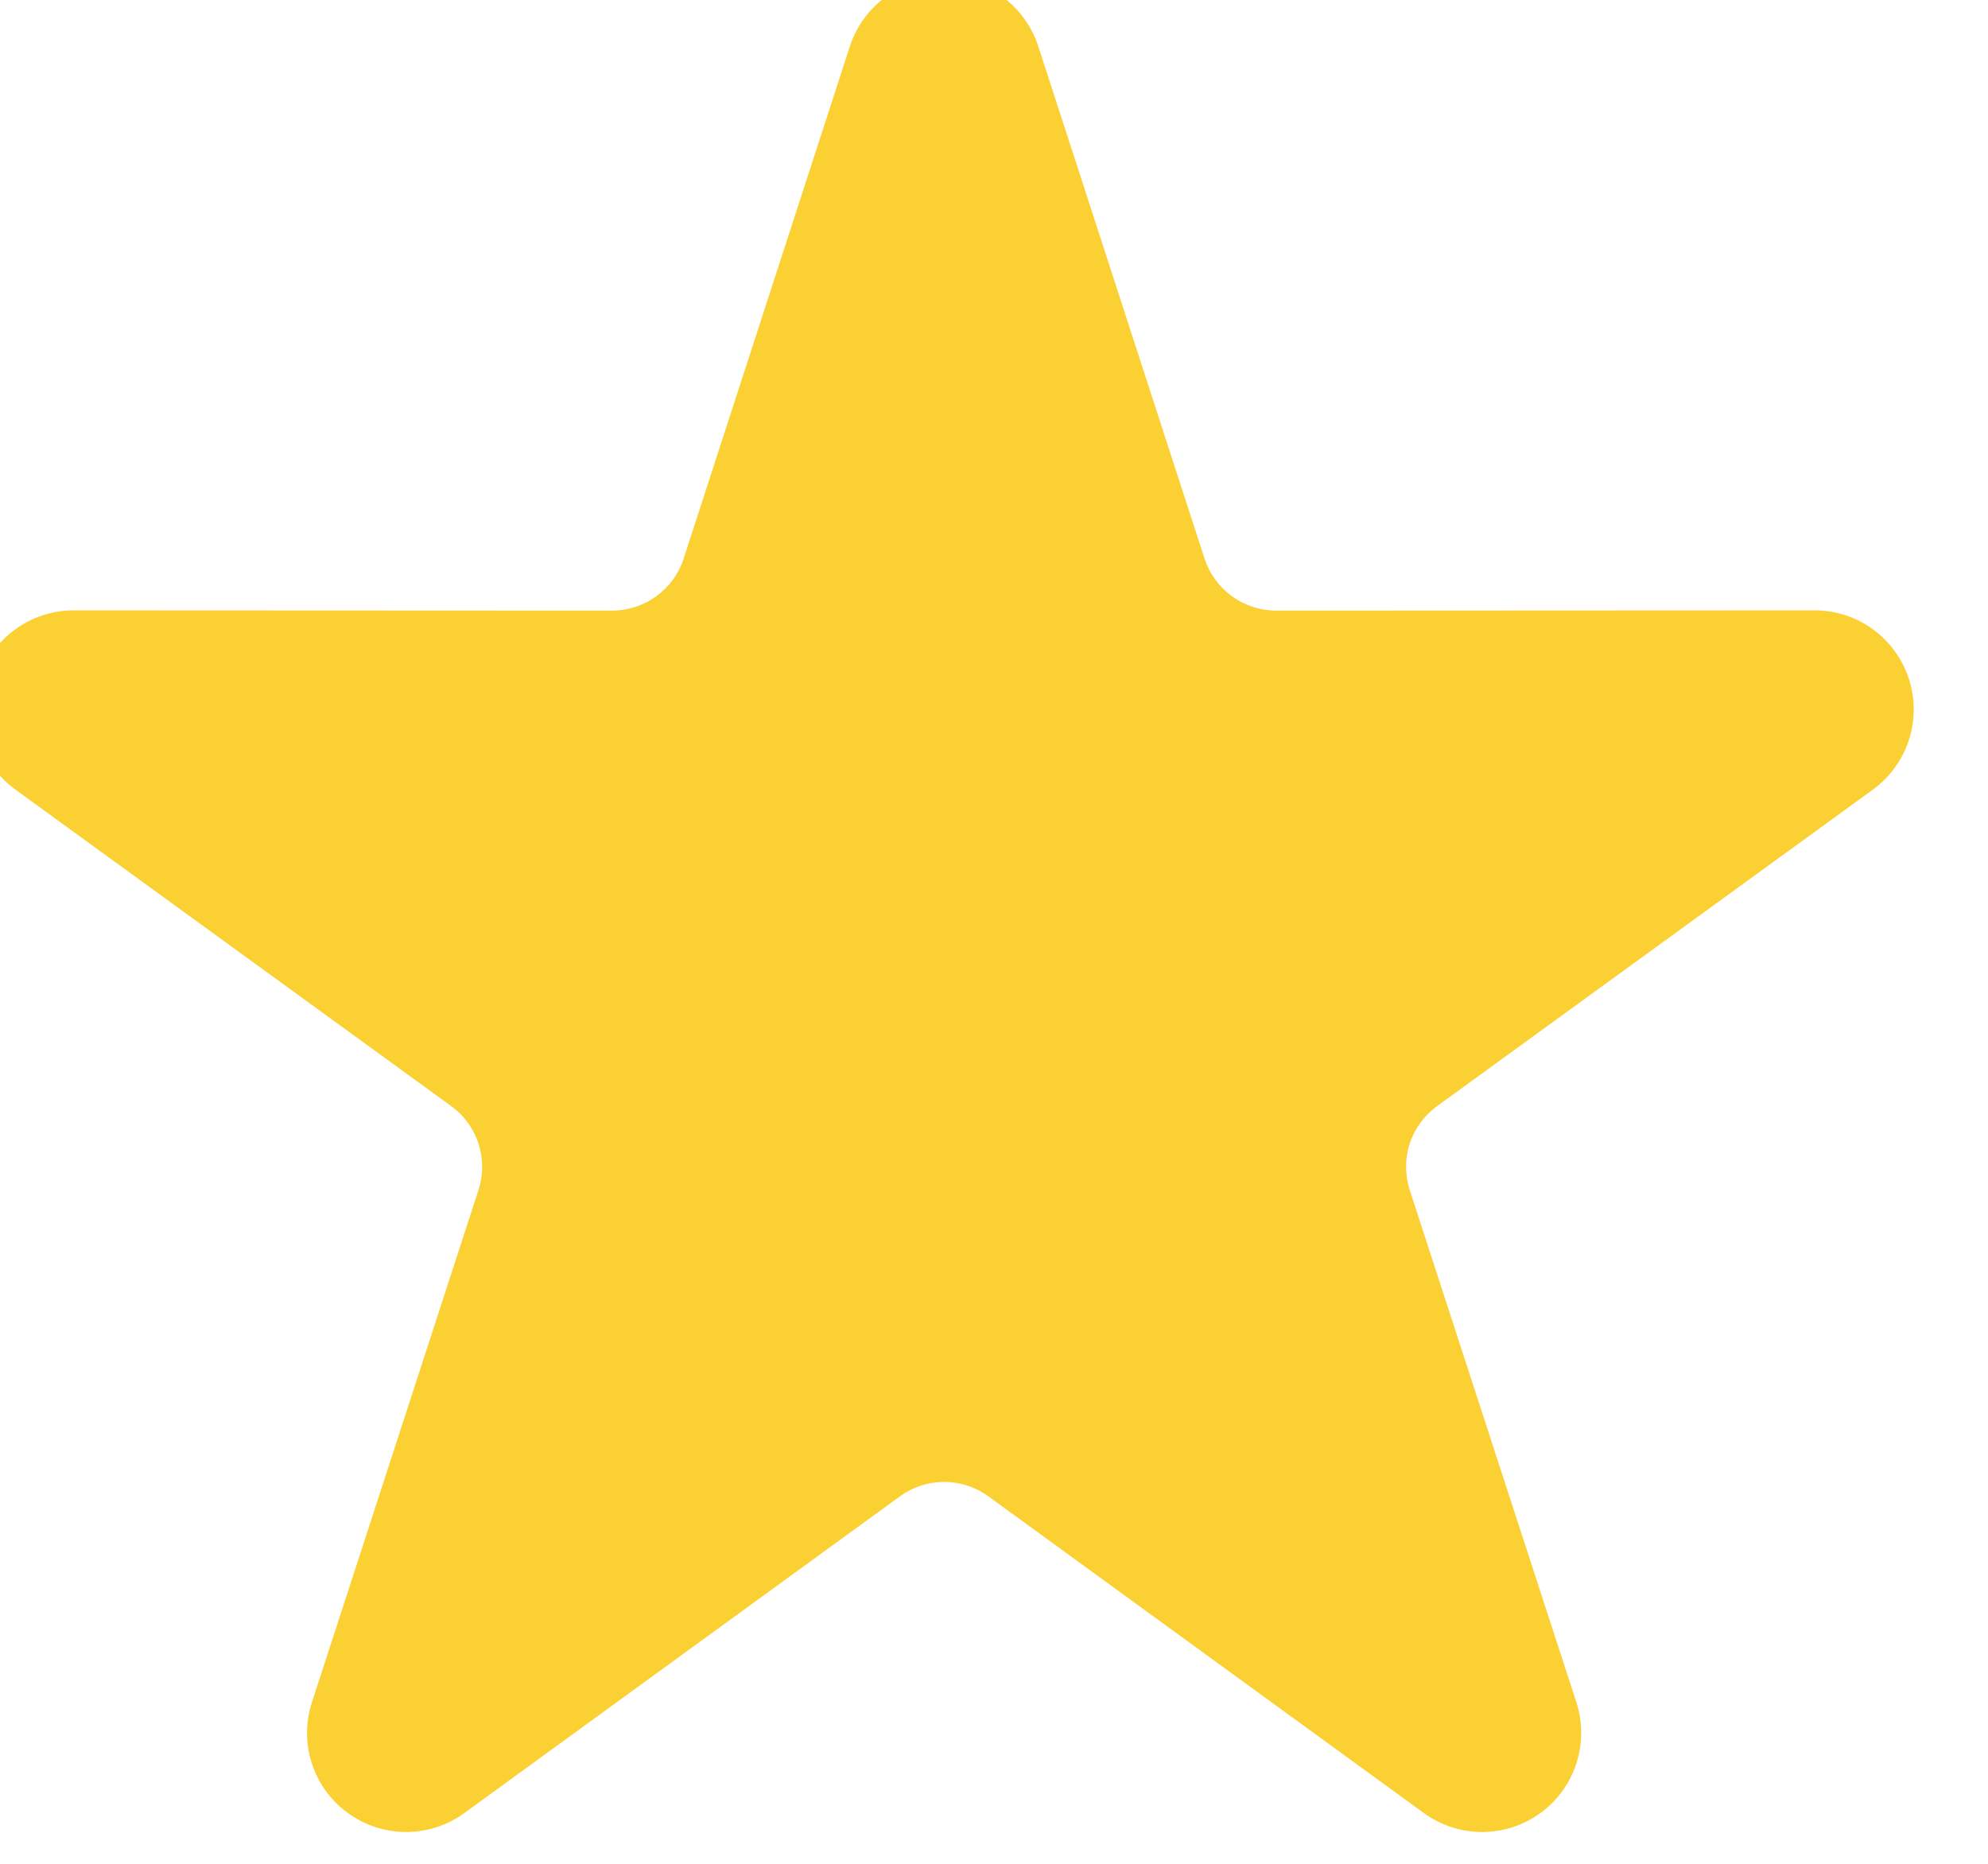 <?xml version="1.0" encoding="UTF-8" standalone="no"?><svg viewBox="0 0 16 15" version="1.1" xmlns="http://www.w3.org/2000/svg" xml:space="preserve" style="fill-rule:evenodd;clip-rule:evenodd;stroke-linejoin:round;stroke-miterlimit:2;"><g transform="matrix(1,0,0,1,-426.359,-518.927)"><g transform="matrix(1.016,0,0,1.016,-16.057,135.212)"><path d="M442.181,378.04C442.286,377.716 442.588,377.497 442.928,377.497C443.268,377.497 443.569,377.716 443.674,378.04L444.991,382.098C445.03,382.217 445.106,382.321 445.207,382.395C445.309,382.469 445.432,382.509 445.557,382.509L449.824,382.507C450.164,382.507 450.465,382.726 450.57,383.05C450.675,383.373 450.56,383.727 450.285,383.927L446.833,386.434C446.731,386.508 446.655,386.612 446.616,386.731C446.577,386.851 446.578,386.98 446.616,387.099L447.936,391.156C448.041,391.48 447.926,391.834 447.651,392.034C447.376,392.234 447.003,392.234 446.728,392.034L443.278,389.525C443.176,389.451 443.054,389.411 442.928,389.411C442.802,389.411 442.68,389.451 442.578,389.525L439.127,392.034C438.852,392.234 438.48,392.234 438.205,392.034C437.929,391.834 437.814,391.48 437.92,391.156L439.239,387.099C439.278,386.98 439.278,386.851 439.239,386.731C439.201,386.612 439.125,386.508 439.023,386.434L435.571,383.927C435.296,383.727 435.18,383.373 435.285,383.05C435.391,382.726 435.692,382.507 436.032,382.507L440.298,382.509C440.424,382.509 440.547,382.469 440.648,382.395C440.75,382.321 440.826,382.217 440.864,382.098L442.181,378.04Z" style="fill:rgb(251,208,51);"/></g></g></svg>